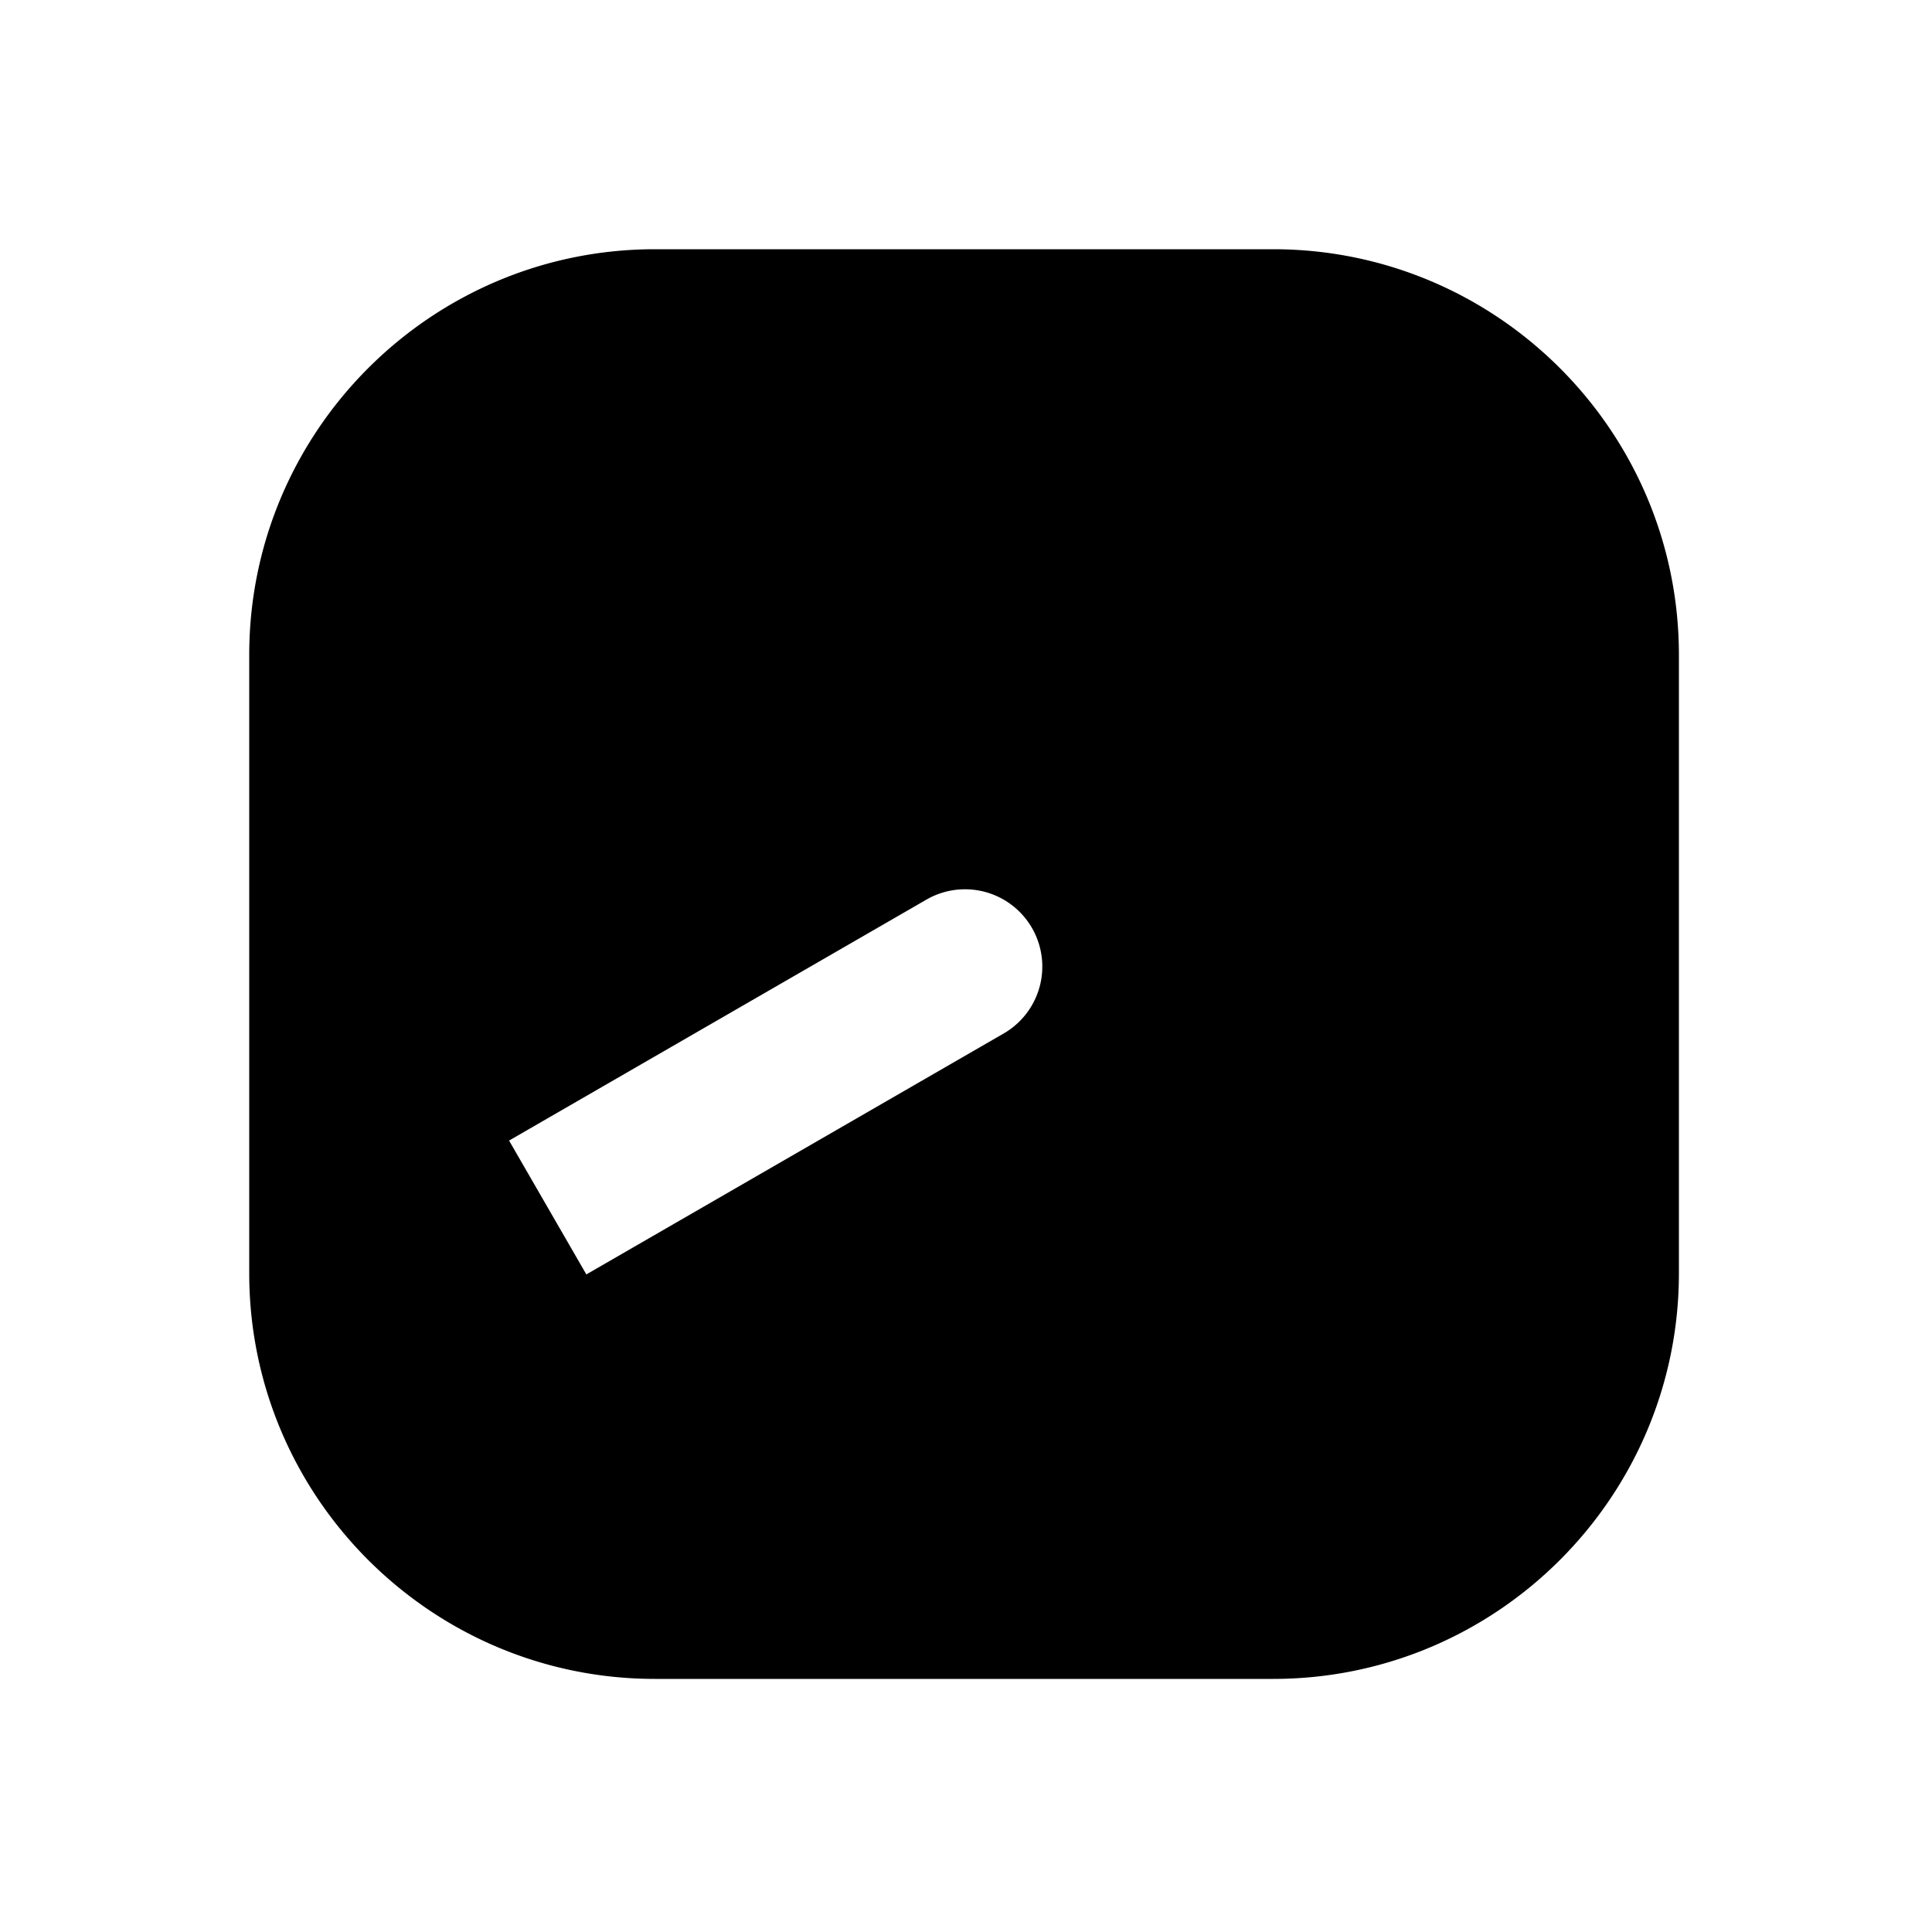<svg xmlns="http://www.w3.org/2000/svg" width="1000" height="1000" viewBox="0 0 1000 1000"><path d="M339 129c-115.82 0-210 94.18-210 210v320c0 115.82 94.18 210 210 210h320c115.82 0 210-94.18 210-210V339c0-115.82-94.18-210-210-210H339zm157.92 331.373A40.004 40.004 0 0 1 520 534.641l-121.244 70-34.64 20-25.981 15-34.64 20-40-69.282 34.64-20 25.98-15 34.64-20 121.245-70a40.004 40.004 0 0 1 16.92-4.986z" style="-inkscape-stroke:none"/></svg>